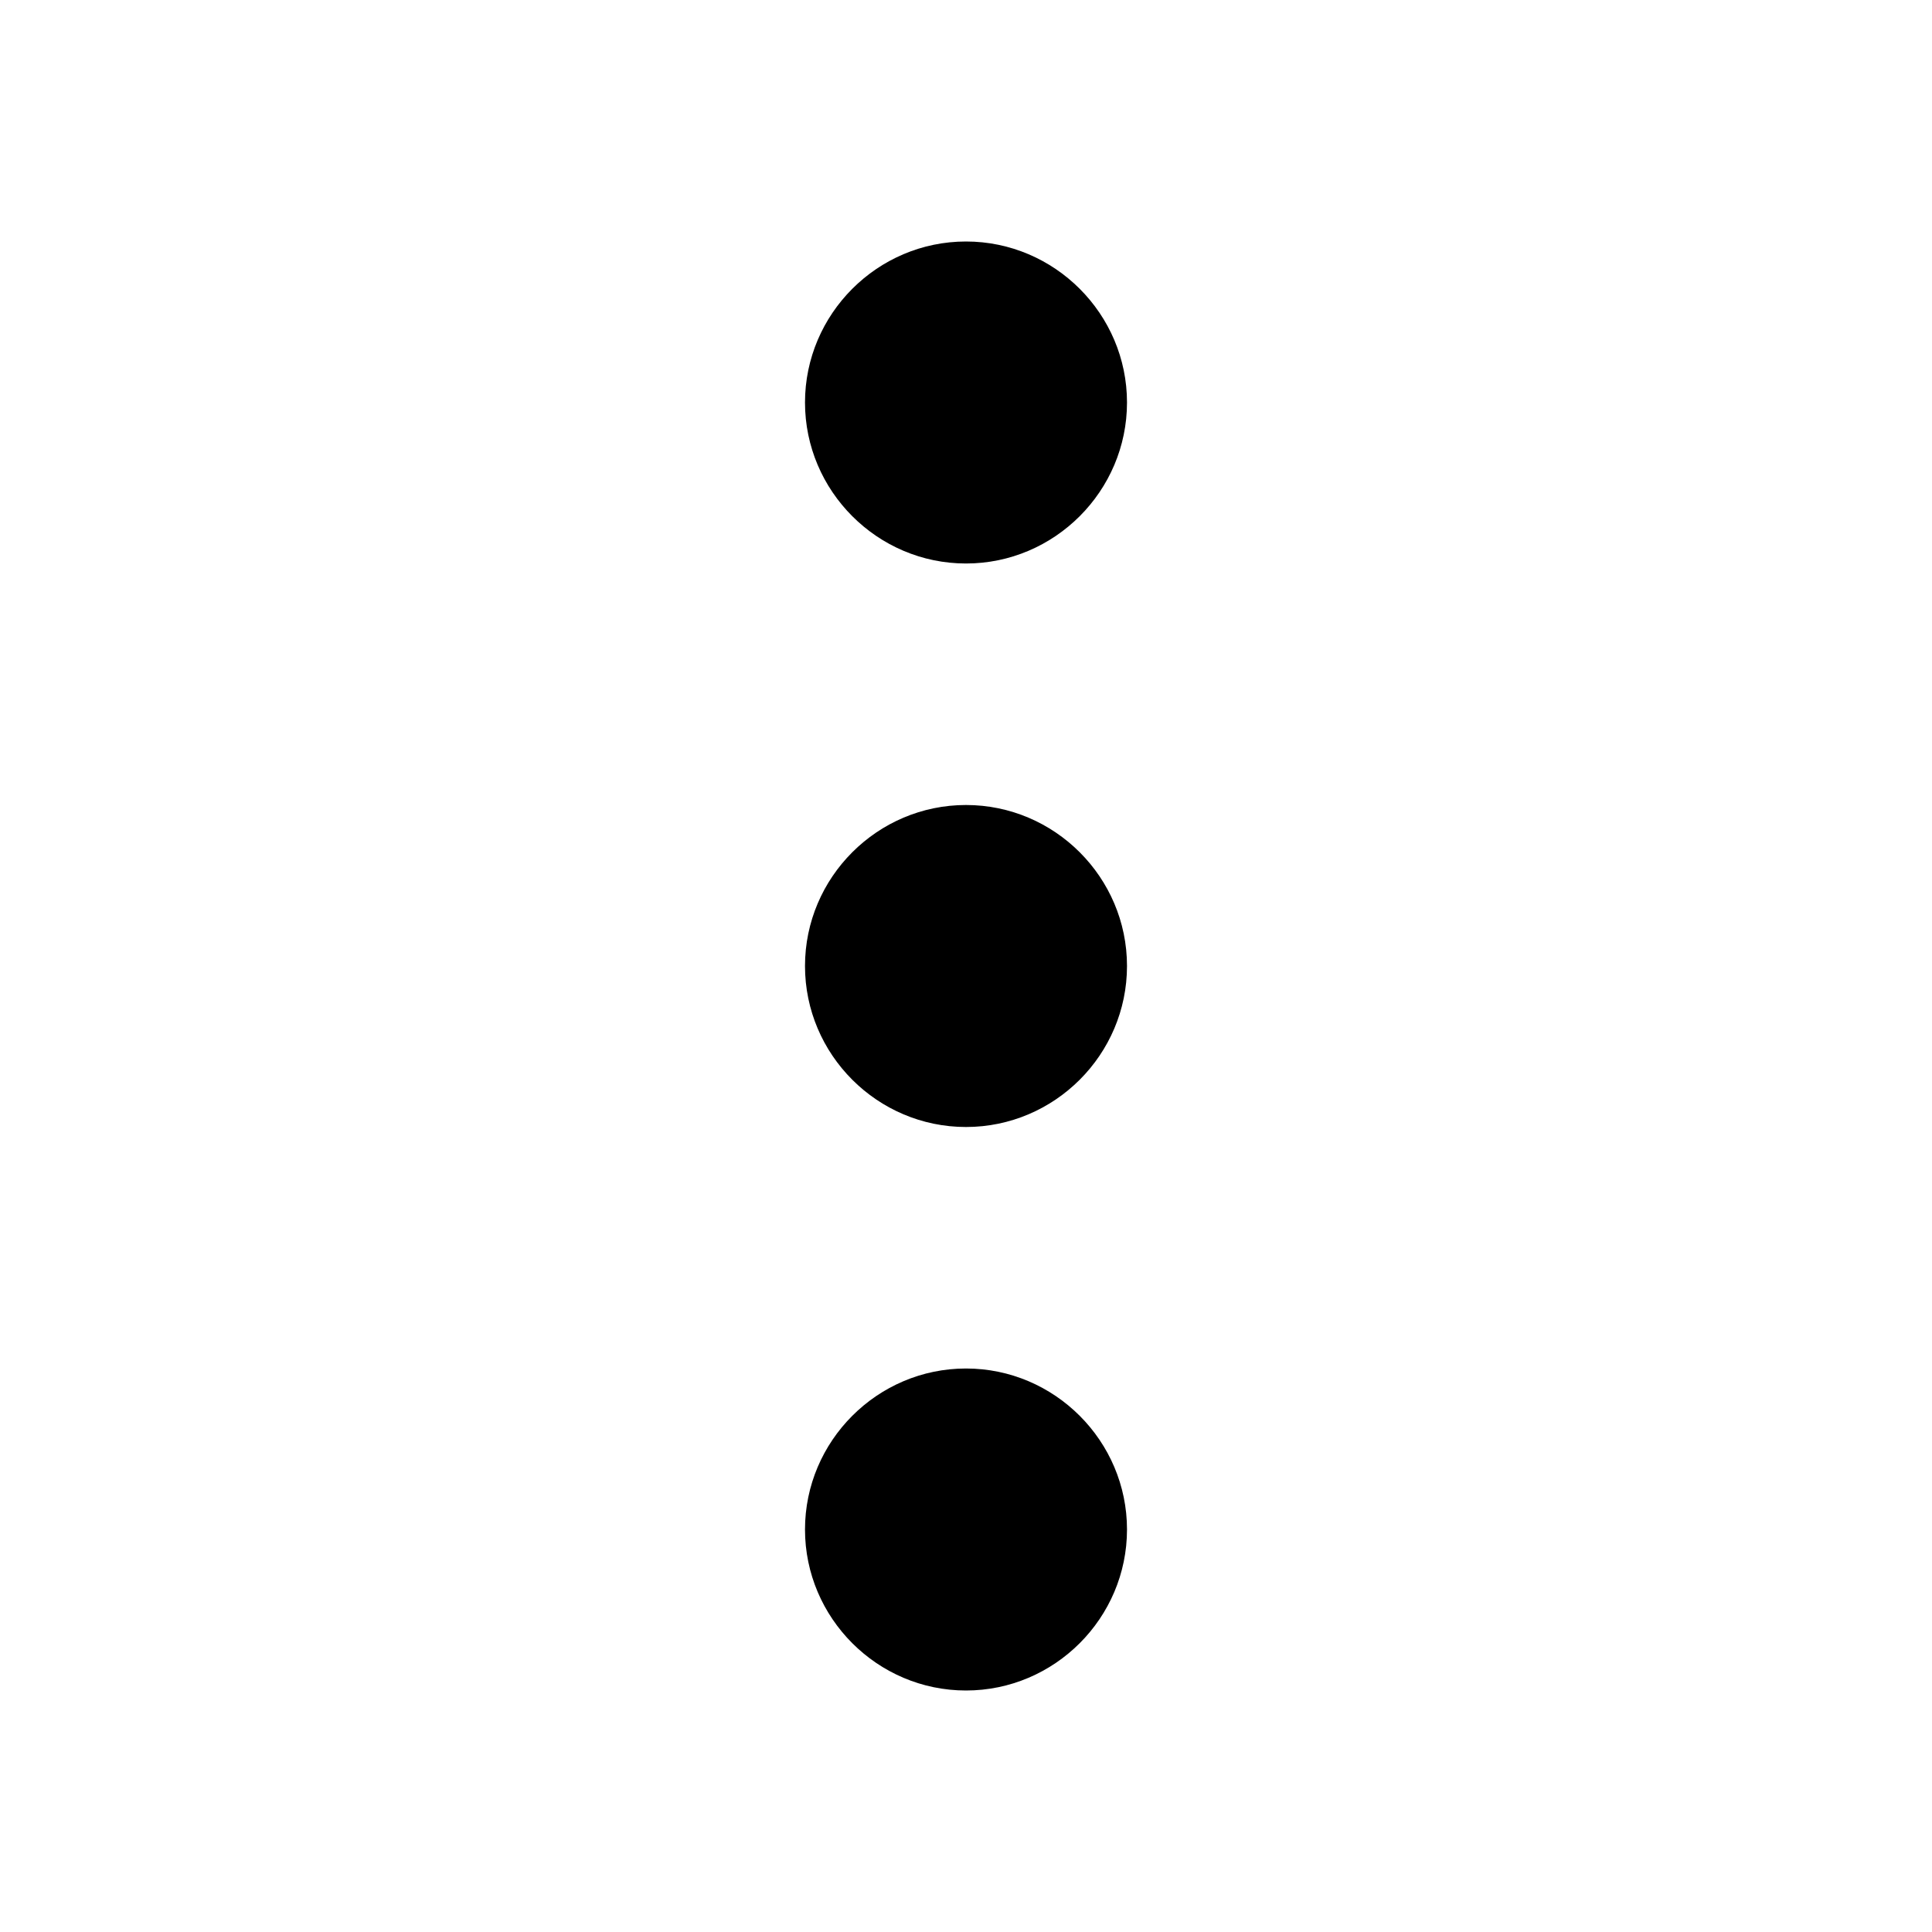 <svg width="15" height="15" viewBox="0 0 15 15" fill="none" xmlns="http://www.w3.org/2000/svg">
<path d="M6.25 11.875C6.25 12.562 6.812 13.125 7.5 13.125C8.188 13.125 8.75 12.562 8.75 11.875C8.75 11.188 8.188 10.625 7.5 10.625C6.812 10.625 6.25 11.188 6.25 11.875Z" fill="black"/>
<path d="M6.25 3.125C6.25 3.812 6.812 4.375 7.5 4.375C8.188 4.375 8.75 3.812 8.75 3.125C8.75 2.438 8.188 1.875 7.5 1.875C6.812 1.875 6.25 2.438 6.25 3.125Z" fill="black"/>
<path d="M6.25 7.5C6.25 8.188 6.812 8.75 7.5 8.75C8.188 8.75 8.75 8.188 8.75 7.5C8.75 6.812 8.188 6.25 7.5 6.25C6.812 6.25 6.25 6.812 6.25 7.5Z" fill="black"/>
</svg>
